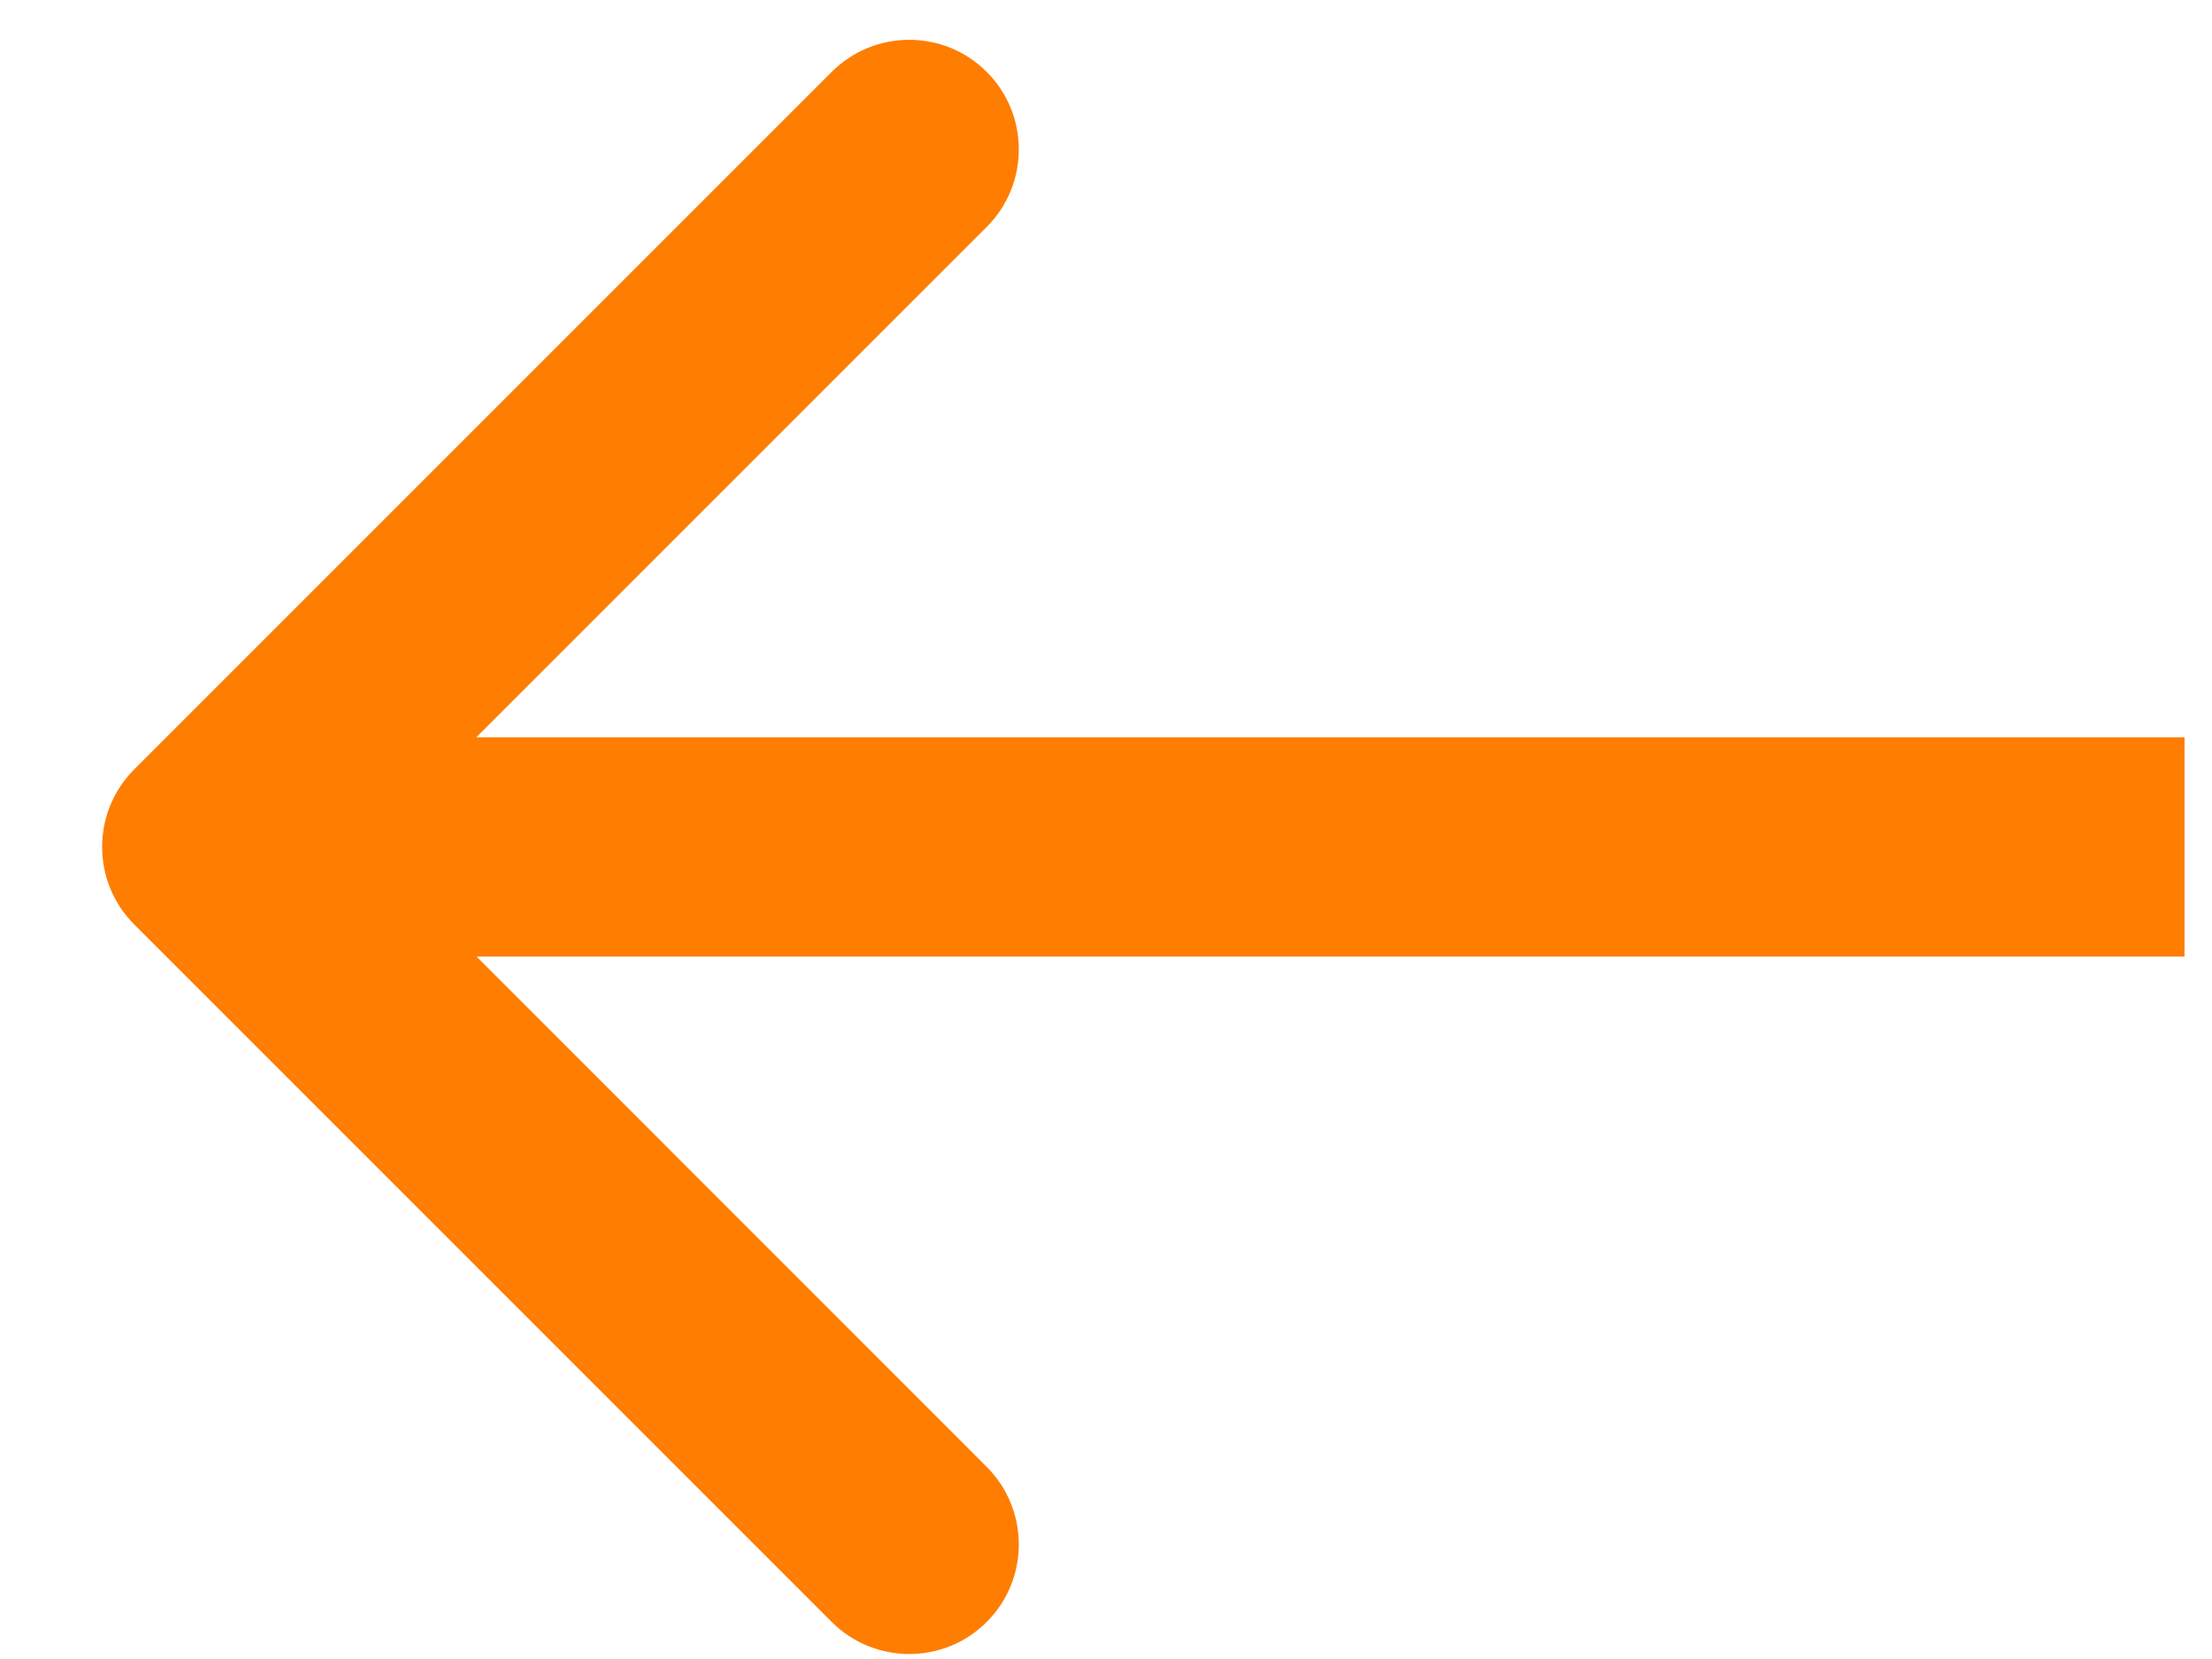 <svg width="12" height="9" viewBox="0 0 12 9" fill="none" xmlns="http://www.w3.org/2000/svg">
<path d="M0.728 5.015C0.496 4.783 0.496 4.406 0.728 4.174L4.512 0.39C4.744 0.158 5.121 0.158 5.353 0.39C5.585 0.622 5.585 0.999 5.353 1.231L1.99 4.594L5.353 7.958C5.585 8.19 5.585 8.567 5.353 8.799C5.121 9.031 4.744 9.031 4.512 8.799L0.728 5.015ZM11.851 5.189H1.149V4H11.851V5.189Z" fill="#FF7D01"/>
</svg>
